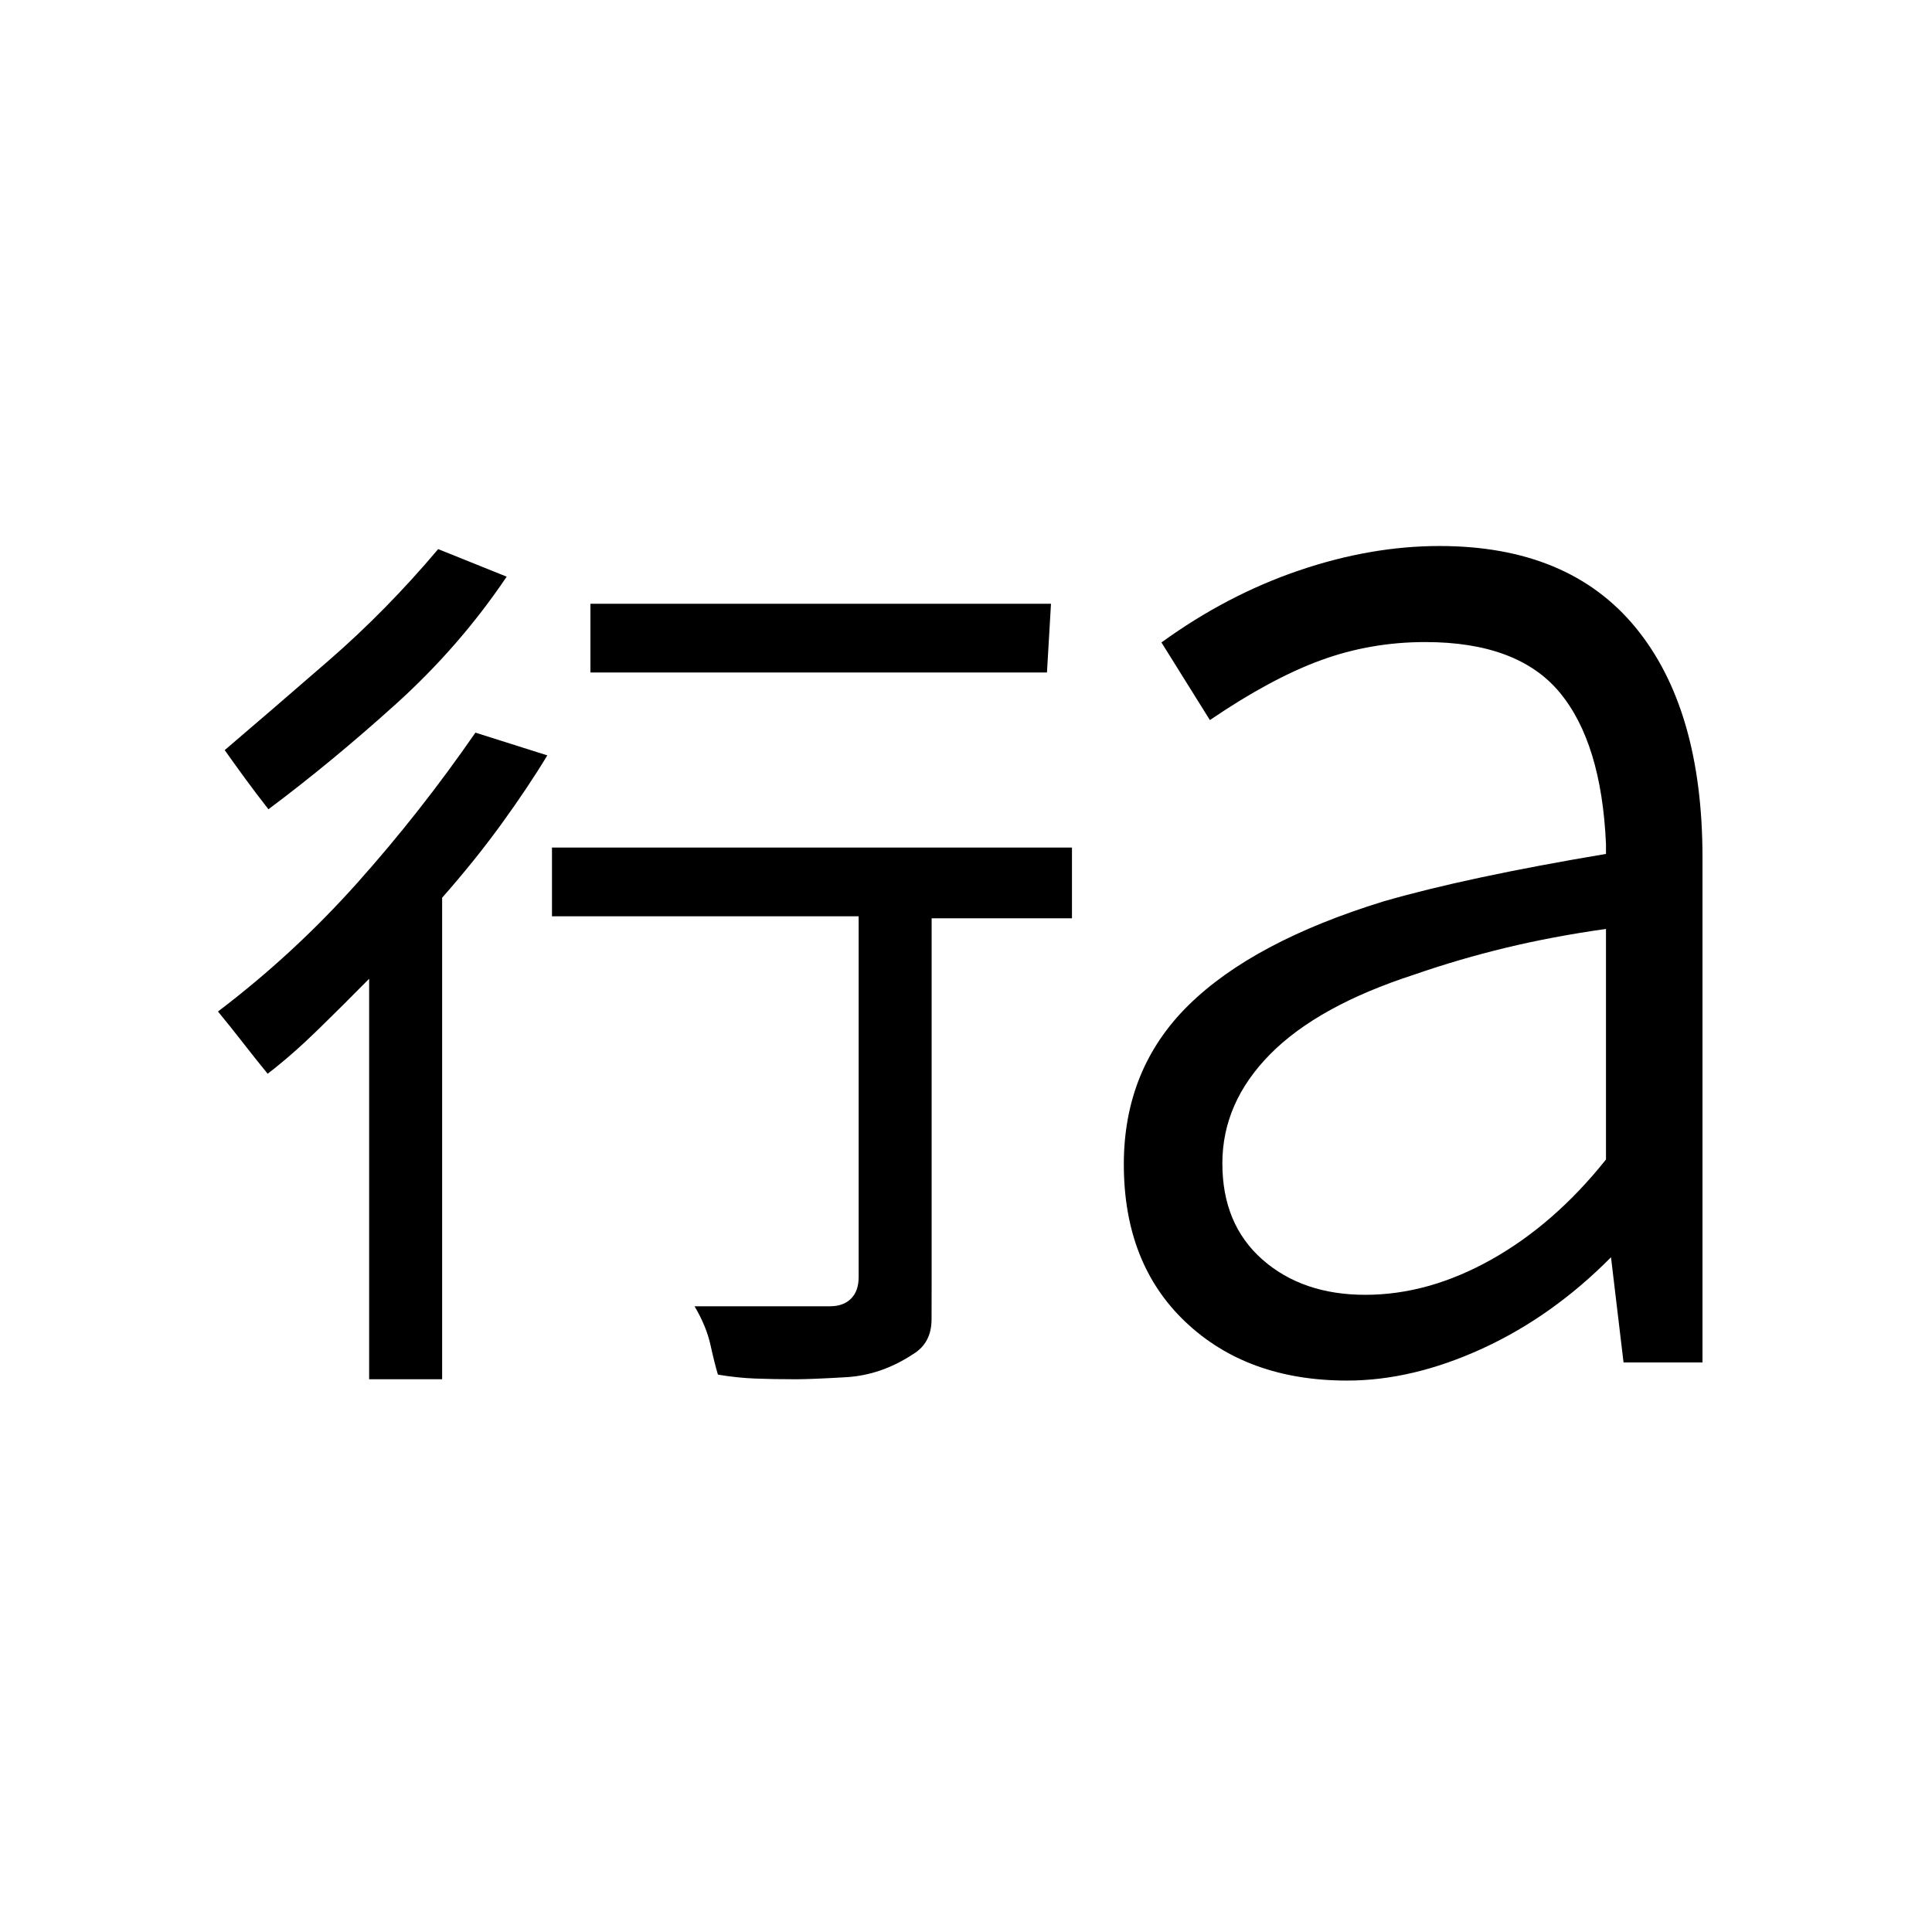 <svg xmlns="http://www.w3.org/2000/svg" height="20" viewBox="0 96 960 960" width="20"><path d="M183.424 781.346v-199q-12.577 12.769-25.404 25.288T133 629.538q-6.346-7.769-12.288-15.423t-12.404-15.5q37.616-28.538 69.115-63.788 31.5-35.25 58.808-74.788l35.73 11.307q-9.73 16.077-22.846 34.154-13.115 18.077-29.423 36.577v239.269h-36.268Zm211.999 0q-11 0-20.077-.347-9.077-.346-18.615-1.961-1.615-5.308-3.692-14.711-2.077-9.404-7.923-19.25h67.307q6.654 0 10.443-3.789 3.788-3.788 3.788-10.634V551.307H274.27v-34.153h258.384v35.153h-69.731v182.808q0 4.807-.039 16.519-.038 11.712-9.153 17.212-15.808 10.461-33.327 11.48-17.52 1.02-24.981 1.02ZM133.385 498.115q-6.038-7.73-11.173-14.73-5.134-7-10.558-14.654 22.808-19.461 51.596-44.442 28.789-24.981 54.481-55.442l34.038 13.692q-23.384 34.73-55.211 63.442-31.827 28.711-63.173 52.134Zm160-67.961v-34.153h228.846l-2 34.153H293.385Zm385.037 309.232q31.424 0 62.712-17.577 31.289-17.577 56.866-49.655V557.577q-26.616 3.769-49.846 9.384-23.231 5.616-45.308 13.27-47.962 15.538-71.712 39.596-23.75 24.058-23.75 54.251 0 30.269 19.903 47.788 19.904 17.52 51.135 17.52ZM669.384 782q-49.538 0-80.249-29.058-30.712-29.057-30.712-78.403 0-47.423 32.116-79.038 32.115-31.616 96.846-51.577 20.692-6 48.249-11.885 27.558-5.885 62.366-11.731v-5q-2.231-50.231-23.019-75.251-20.789-25.019-66.789-25.019-27.269 0-52.038 9.096-24.77 9.096-54.962 29.673l-24.076-38.576q32.538-23.577 68.288-35.75 35.75-12.173 69.865-12.173 64.153 0 97.422 40.481 33.269 40.48 33.269 114.403V773h-39.229l-6.231-52.269q-29.154 29.423-63.885 45.346Q701.884 782 669.384 782Z"/></svg>